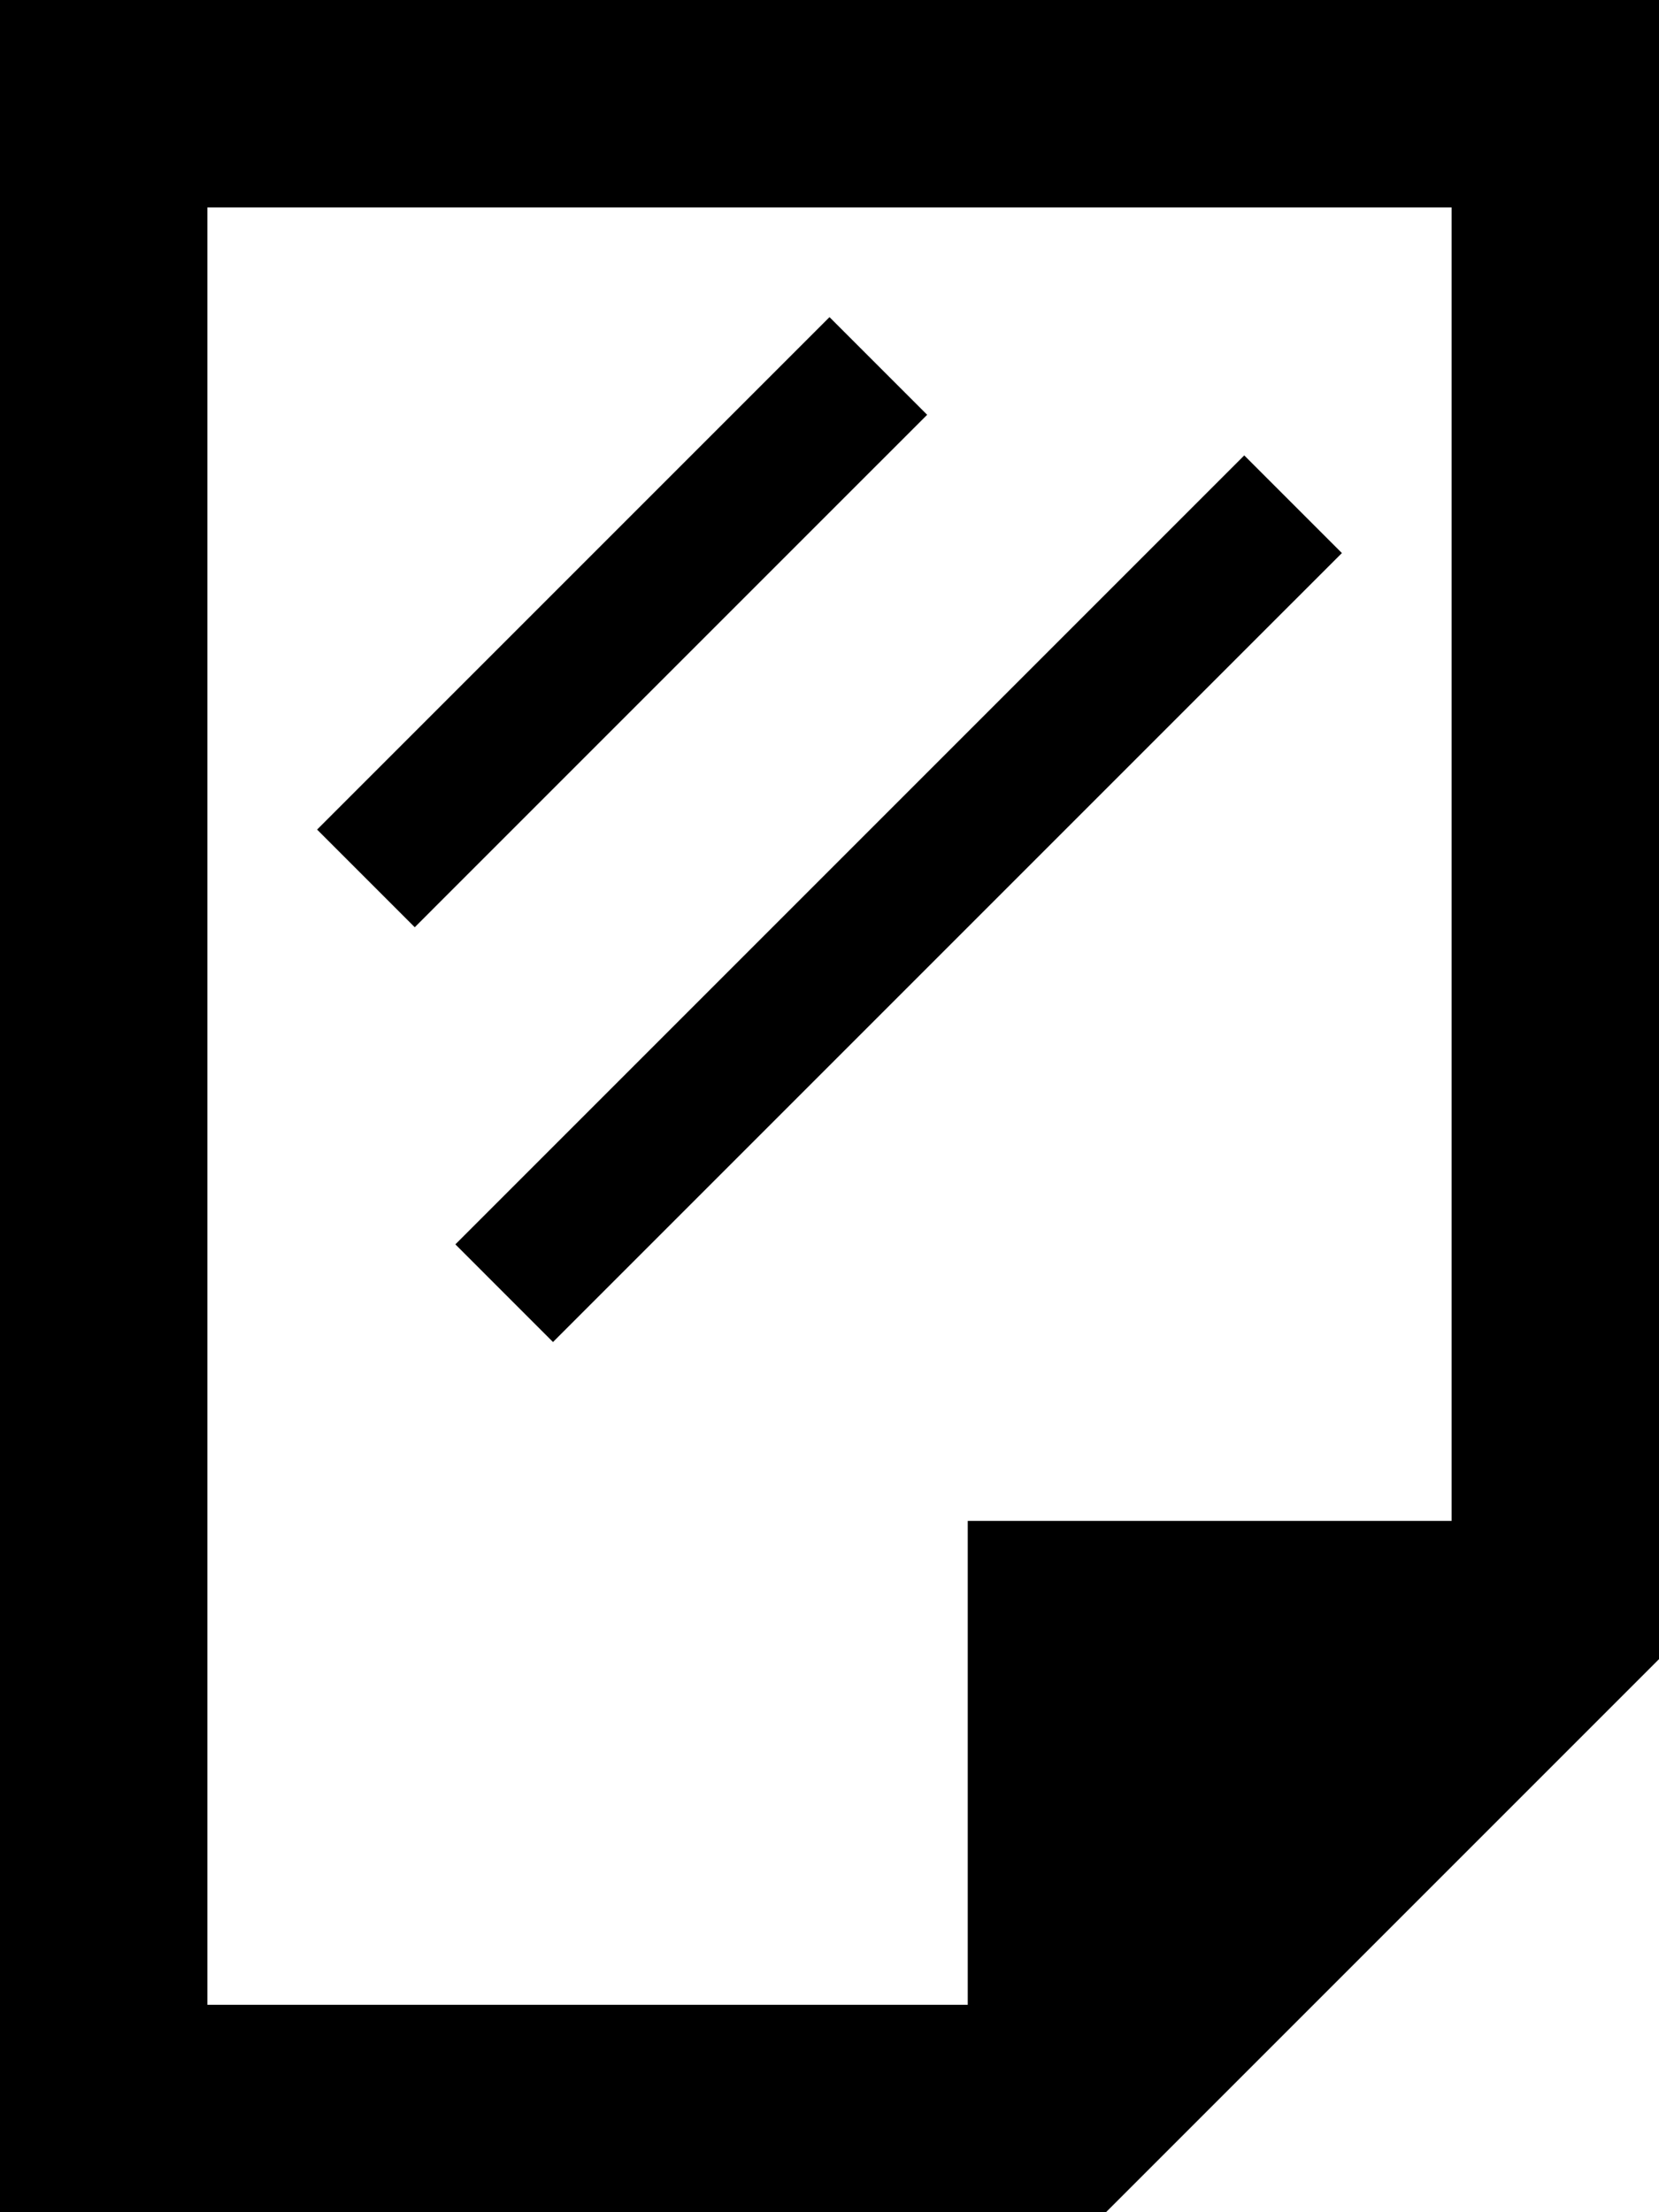 <svg fill="currentColor" xmlns="http://www.w3.org/2000/svg" viewBox="0 0 384 512"><!--! Font Awesome Pro 6.4.2 by @fontawesome - https://fontawesome.com License - https://fontawesome.com/license (Commercial License) Copyright 2023 Fonticons, Inc. --><path d="M48 48V464H224V352H336V48H48zM256 512H48 0V464 48 0H48 336h48V48 384L256 512zM203.3 107.3l-96 96L96 214.6 73.4 192l11.3-11.3 96-96L192 73.4 214.6 96l-11.3 11.3zm96 32l-160 160L128 310.6 105.4 288l11.3-11.3 160-160L288 105.4 310.6 128l-11.3 11.3z"/></svg>